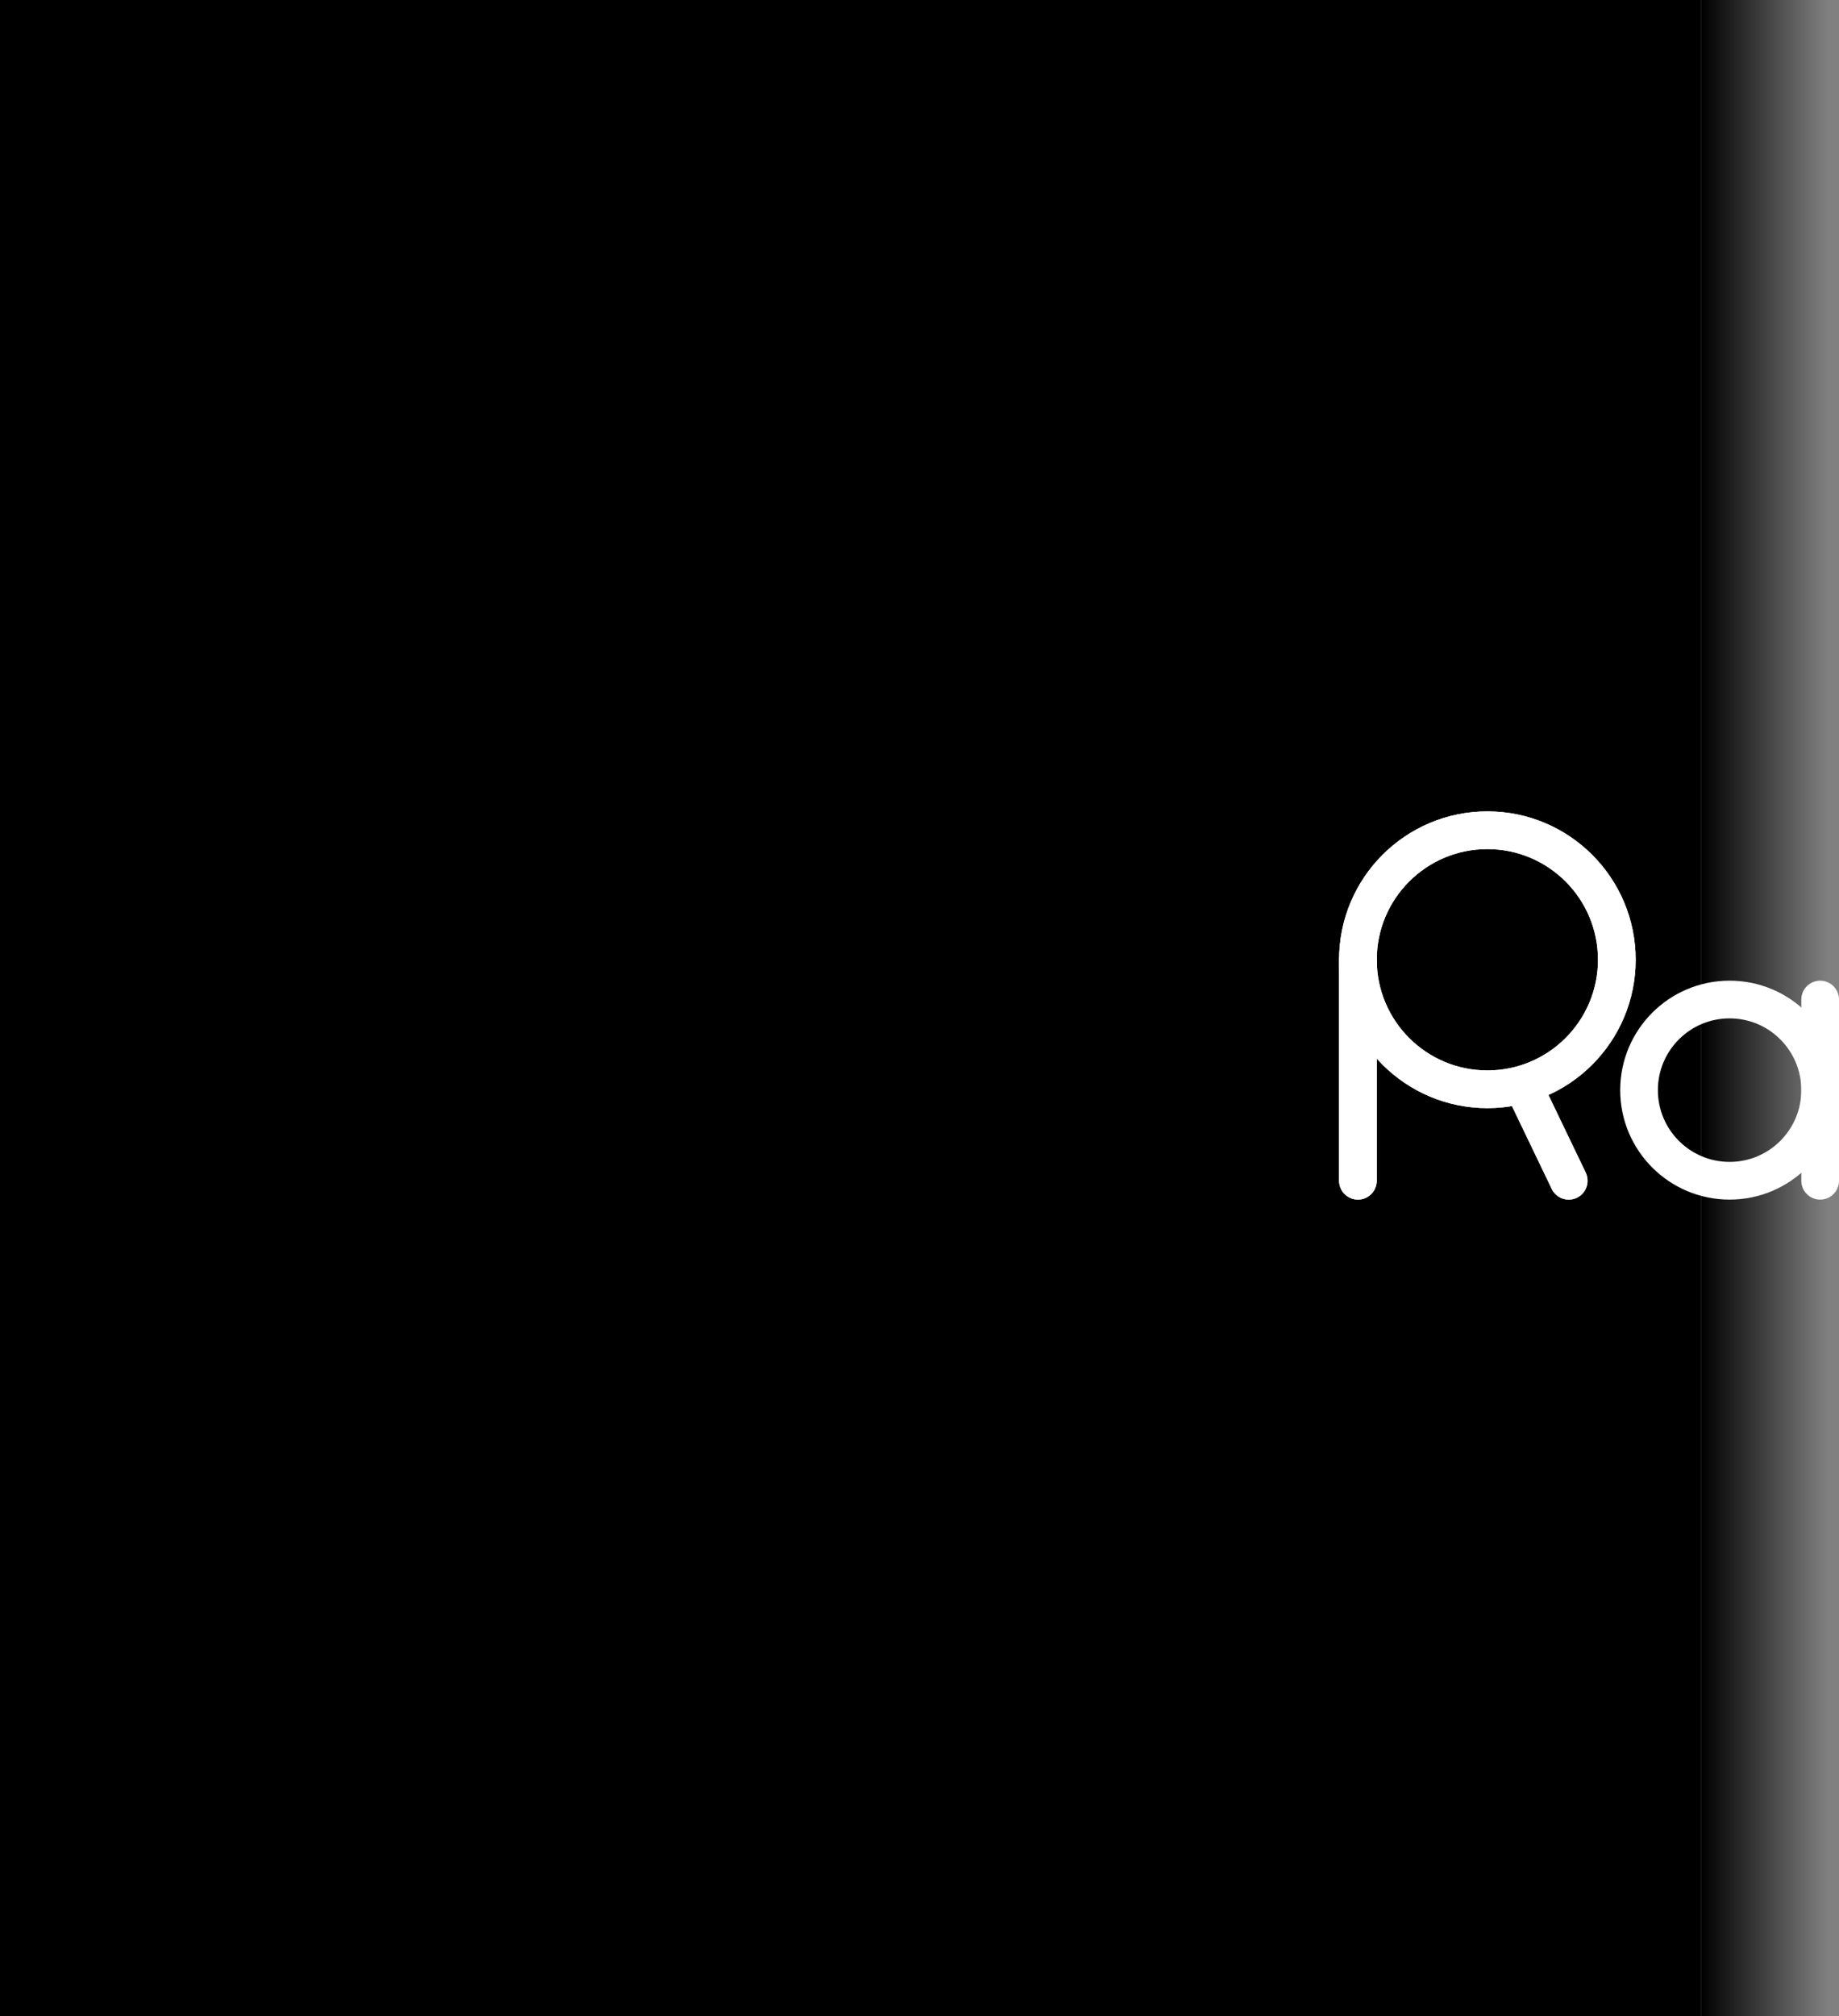 <svg version="1.1" xmlns="http://www.w3.org/2000/svg" xmlns:xlink="http://www.w3.org/1999/xlink" width="390.375" height="427.764" viewBox="0,0,390.375,427.764"><rect x="0" y="0" width="390.375" height="427.764" fill="#808080" stroke="none"/><defs><linearGradient x1="231.466" y1="180" x2="258.349" y2="180" gradientUnits="userSpaceOnUse" id="color-1"><stop offset="0" stop-color="#000000"/><stop offset="1" stop-color="#000000" stop-opacity="0"/></linearGradient></defs><g transform="translate(129.61,33.882)"><g data-paper-data="{&quot;isPaintingLayer&quot;:true}" fill-rule="nonzero" stroke-linejoin="miter" stroke-miterlimit="10" stroke-dasharray="" stroke-dashoffset="0" style="mix-blend-mode: normal"><path d="M-129.61,393.882v-427.764h361.076v427.764z" fill="#000000" stroke="#ff0000" stroke-width="0" stroke-linecap="butt"/><path d="M231.466,393.882v-427.764h26.883v427.764z" fill="url(#color-1)" stroke="#ff0000" stroke-width="0" stroke-linecap="butt"/><path d="M218.319,197.391c0,-10.616 8.606,-19.223 19.223,-19.223c10.616,0 19.223,8.606 19.223,19.223c0,10.616 -8.606,19.223 -19.223,19.223c-10.616,0 -19.223,-8.606 -19.223,-19.223z" fill="none" stroke="#ffffff" stroke-width="8" stroke-linecap="butt"/><g fill="none" stroke="#ffffff" stroke-width="8"><path d="M158.644,169.731c0,-15.176 12.303,-27.479 27.479,-27.479c15.176,0 27.479,12.303 27.479,27.479c0,15.176 -12.303,27.479 -27.479,27.479c-15.176,0 -27.479,-12.303 -27.479,-27.479z" stroke-linecap="butt"/><path d="M158.644,169.991v46.623" stroke-linecap="round"/><path d="M203.391,216.614l-9.324,-19.405" stroke-linecap="round"/></g><path d="M158.644,169.731c0,-15.176 12.303,-27.479 27.479,-27.479c15.176,0 27.479,12.303 27.479,27.479c0,15.176 -12.303,27.479 -27.479,27.479c-15.176,0 -27.479,-12.303 -27.479,-27.479z" fill="none" stroke="#ffffff" stroke-width="8" stroke-linecap="butt"/><path d="M158.644,169.991v46.623" fill="none" stroke="#ffffff" stroke-width="8" stroke-linecap="round"/><path d="M203.391,216.614l-9.324,-19.405" fill="none" stroke="#ffffff" stroke-width="8" stroke-linecap="round"/><path d="M256.765,178.169v38.446" fill="none" stroke="#ffffff" stroke-width="8" stroke-linecap="round"/></g></g></svg>